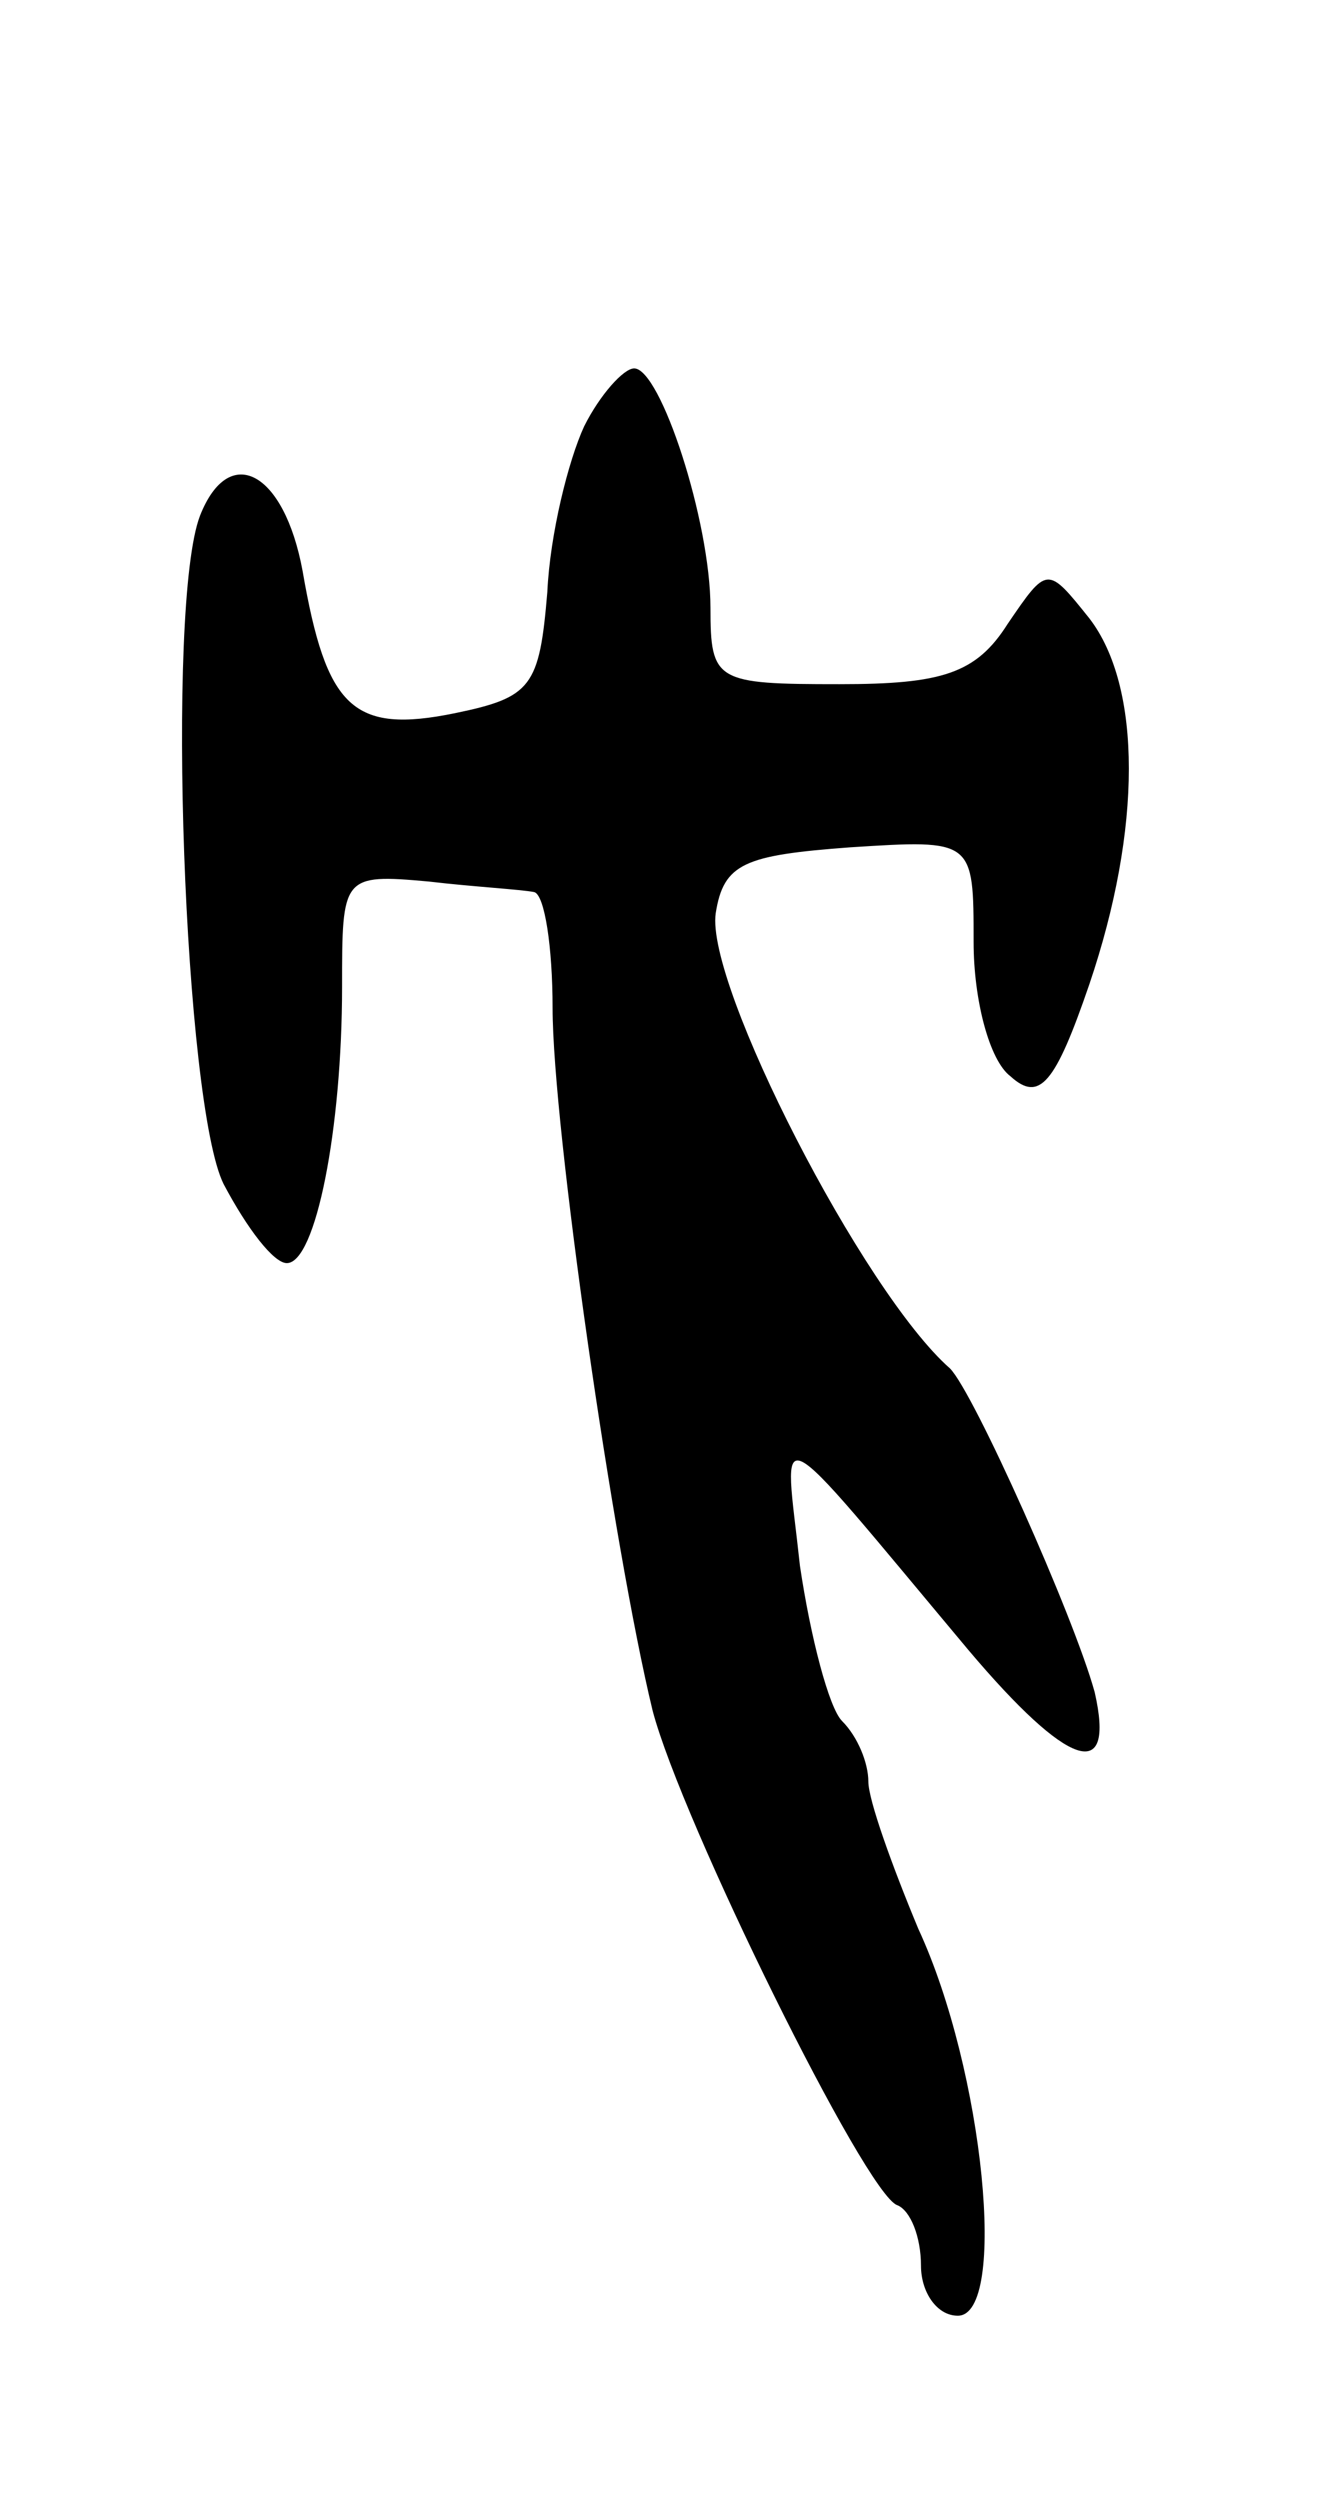 <svg version="1.0" xmlns="http://www.w3.org/2000/svg"
 width="51pt" height="95pt" viewBox="0 0 51 95"
 preserveAspectRatio="xMidYMid meet">
<g transform="translate(0,95) scale(0.1,-0.1)"
fill="#000000" stroke="none">
<path d="M222 788 c-6 -13 -13 -41 -14 -63 -3 -36 -6 -40 -35 -46 -39 -8 -49
2 -58 54 -7 38 -28 49 -39 21 -13 -34 -6 -224 9 -254 9 -17 19 -30 24 -30 11
0 21 51 21 105 0 42 0 43 33 40 17 -2 35 -3 40 -4 4 -1 7 -21 7 -44 0 -45 23
-205 38 -267 11 -42 81 -184 93 -188 5 -2 9 -12 9 -23 0 -10 6 -19 14 -19 19
0 10 93 -15 147 -10 24 -19 49 -19 56 0 7 -4 17 -10 23 -5 5 -12 32 -16 59 -6
56 -13 60 64 -32 38 -45 56 -51 48 -16 -8 29 -46 114 -55 123 -33 29 -93 146
-89 173 3 19 11 22 51 25 47 3 47 3 47 -36 0 -22 6 -45 14 -51 11 -10 17 -3
30 35 20 59 20 113 0 139 -16 20 -16 20 -31 -2 -12 -19 -25 -23 -64 -23 -47 0
-49 1 -49 29 0 33 -19 91 -29 91 -4 0 -13 -10 -19 -22z"/>
</g>
</svg>
